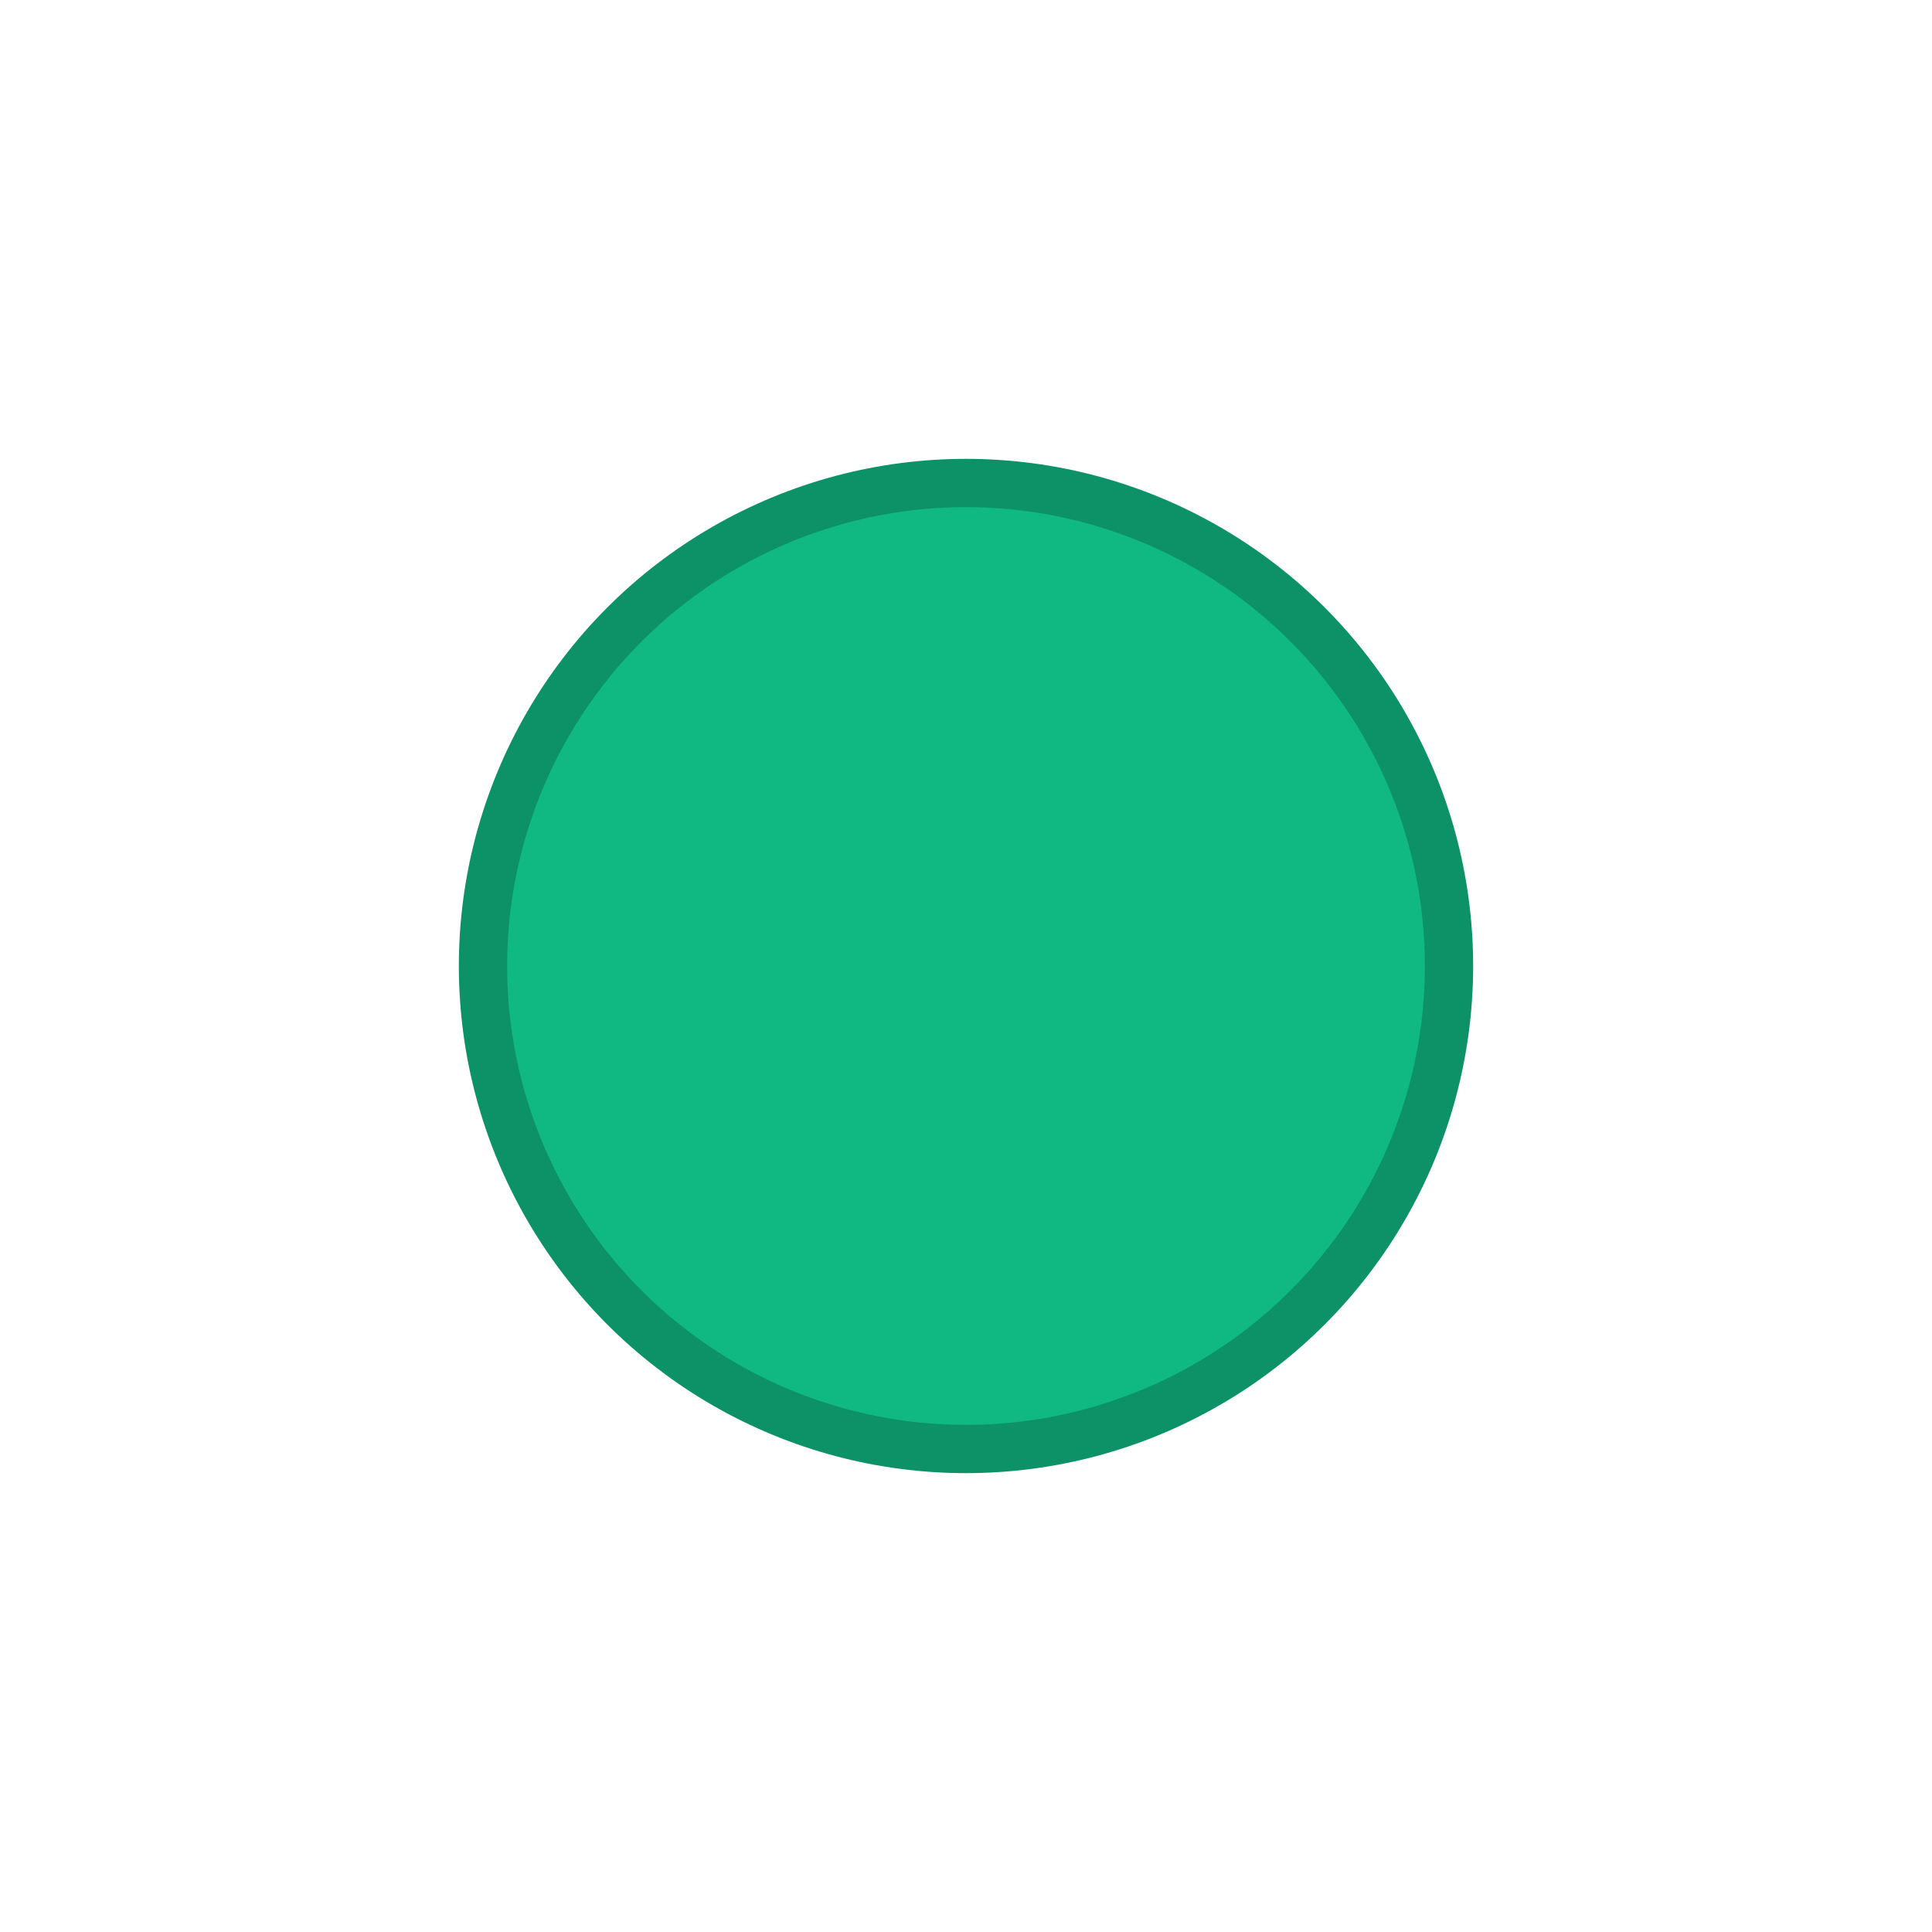 <?xml version="1.0" encoding="UTF-8"?>
<svg width="40" height="40" viewBox="0 0 40 40" xmlns="http://www.w3.org/2000/svg">
  <!-- Basic food circle -->
  <circle cx="20" cy="20" r="10" fill="#10b981" stroke="#0d9268" stroke-width="1"/>
</svg> 